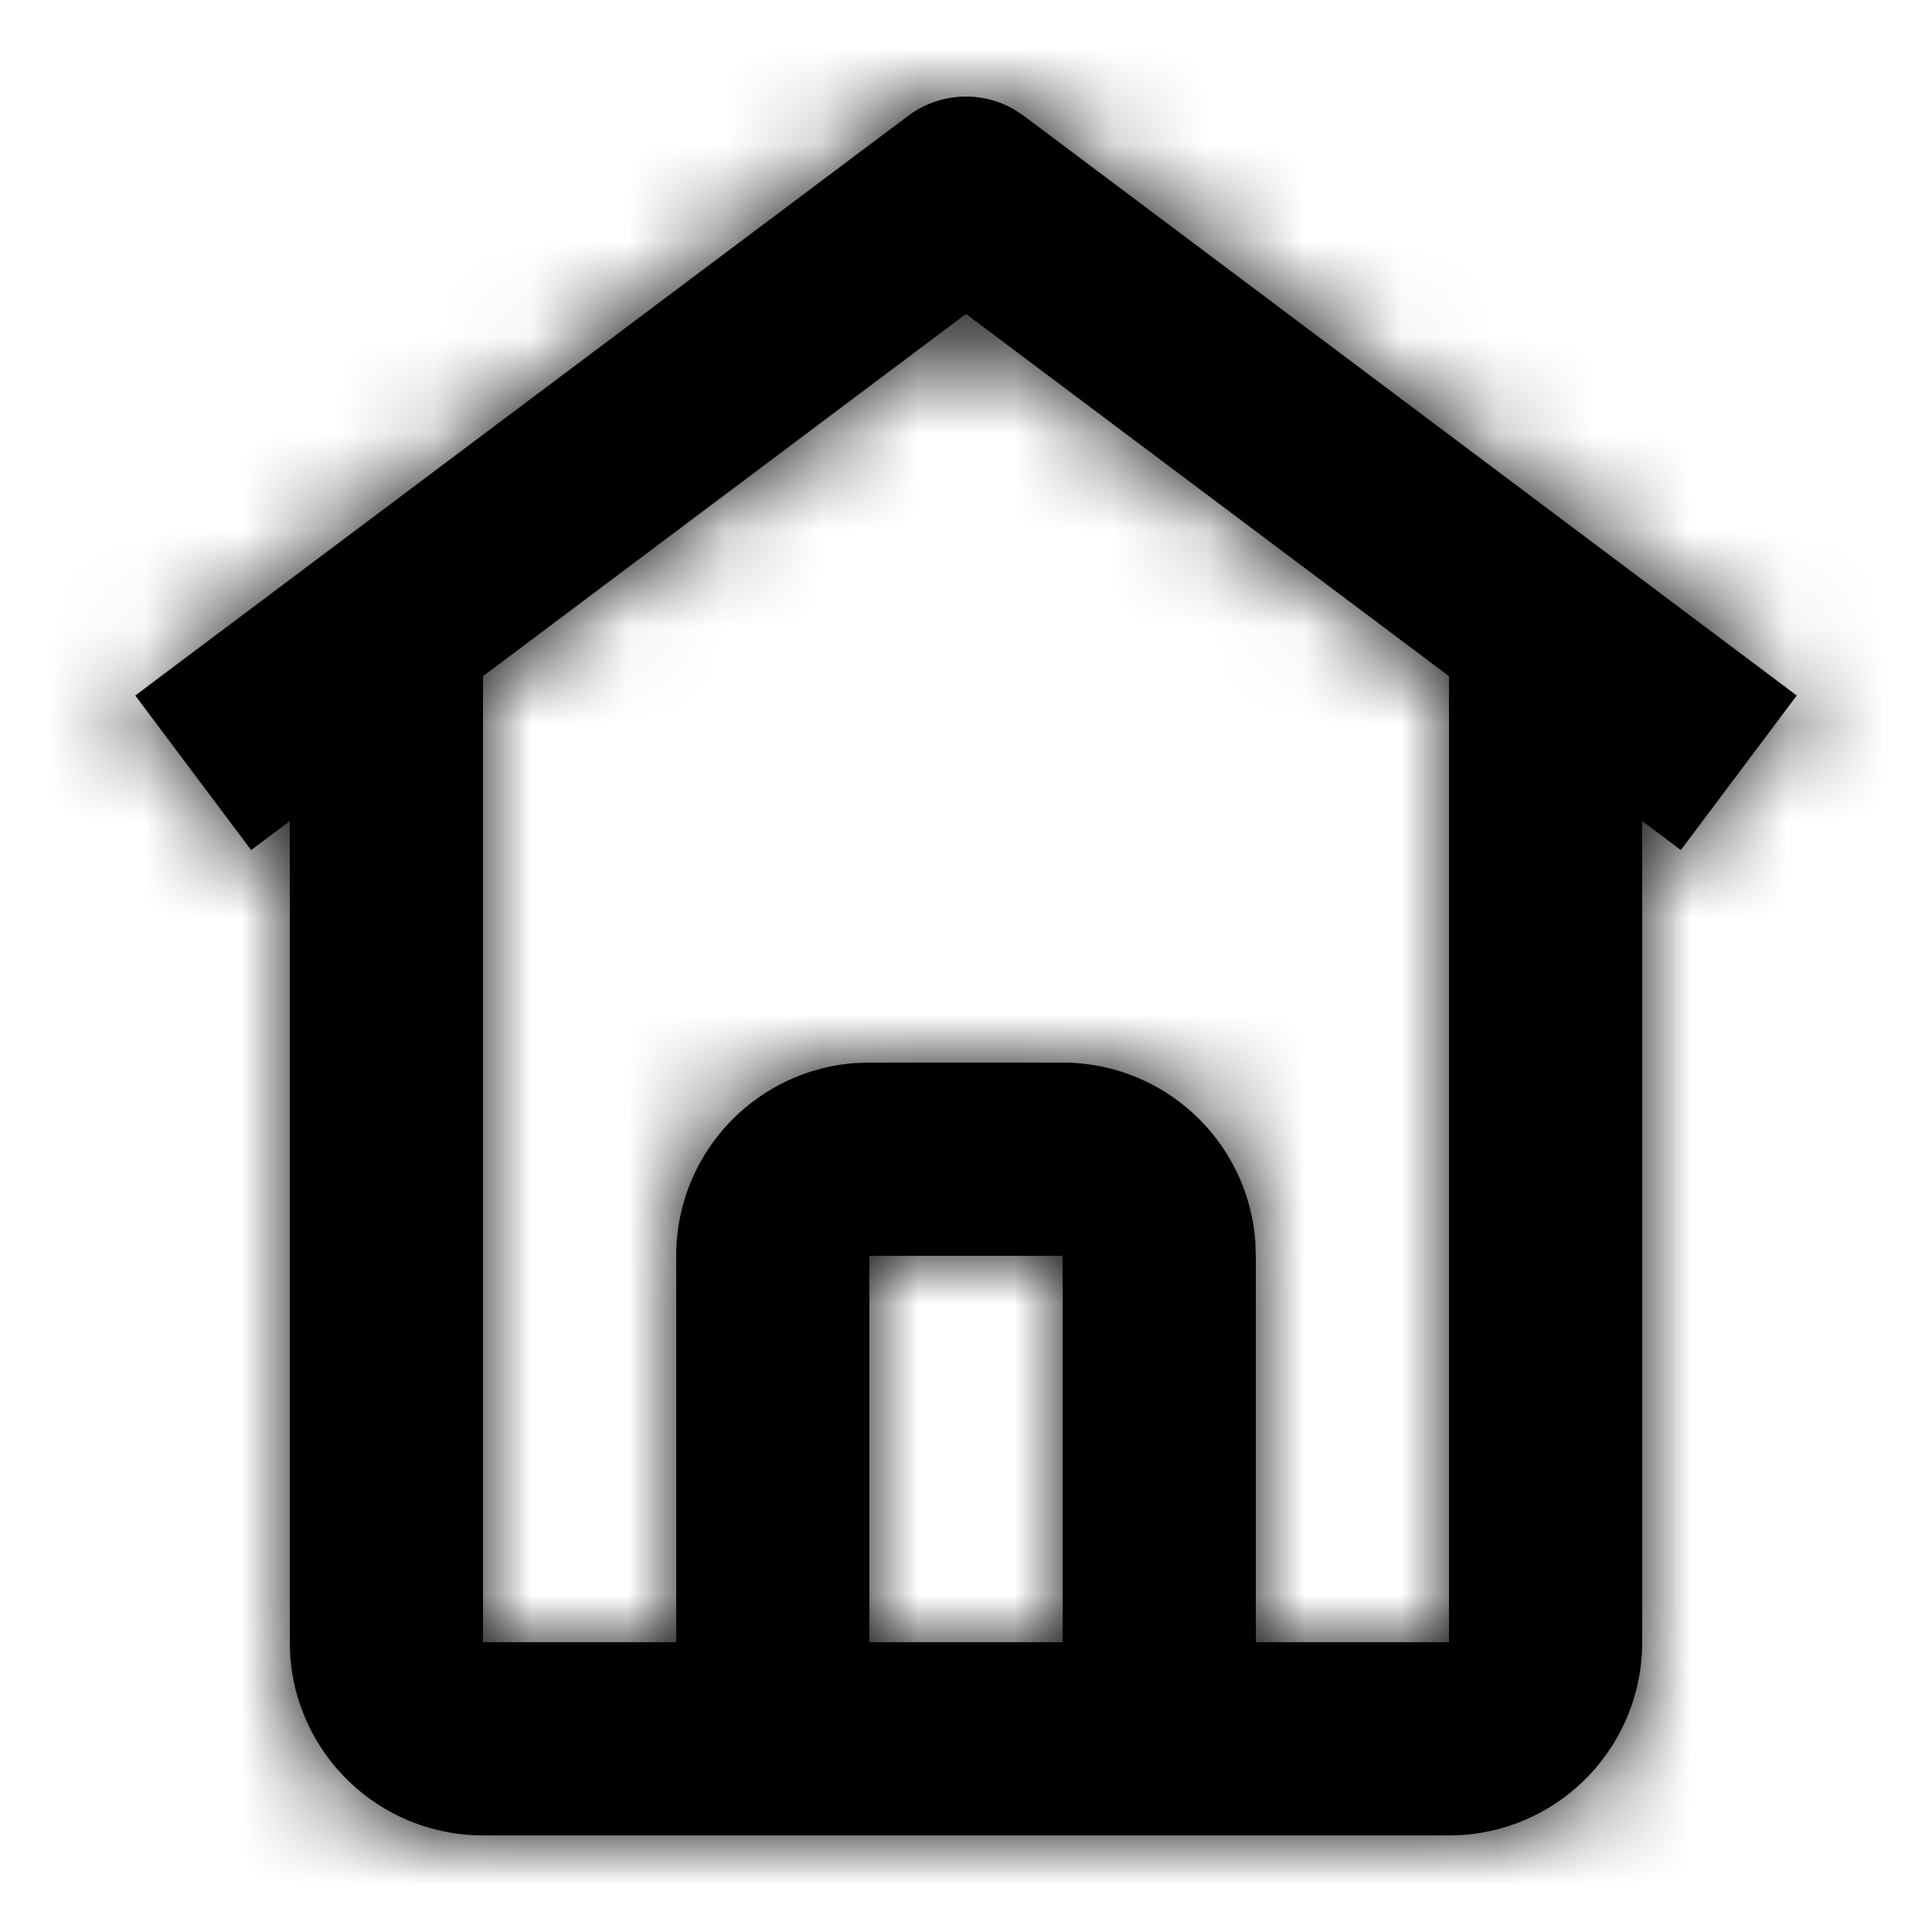 <svg width="20" height="20" xmlns="http://www.w3.org/2000/svg" xmlns:xlink="http://www.w3.org/1999/xlink"><defs><path d="m10.49 1.128.11.072 8 6-1.2 1.6-.4-.3V17a2 2 0 0 1-1.85 1.995L15 19H5a2 2 0 0 1-1.995-1.85L3 17V8.5l-.4.3-1.2-1.6 8-6a1 1 0 0 1 1.09-.072ZM10 3.25 5 7v10h2v-4a2 2 0 0 1 1.85-1.995L9 11h2a2 2 0 0 1 1.995 1.85L13 13v4h2V7l-5-3.75ZM11 13H9v4h2v-4Z" id="homea"/></defs><g fill="none" fill-rule="evenodd"><path fill="none" d="M0 0h20v20H0z"/><mask id="homeb" fill="#fff"><use xlink:href="#homea"/></mask><use fill="currentcolor" fill-rule="nonzero" xlink:href="#homea"/><g mask="url(#homeb)" fill="currentcolor"><path d="M0 0h20v20H0z"/></g></g></svg>